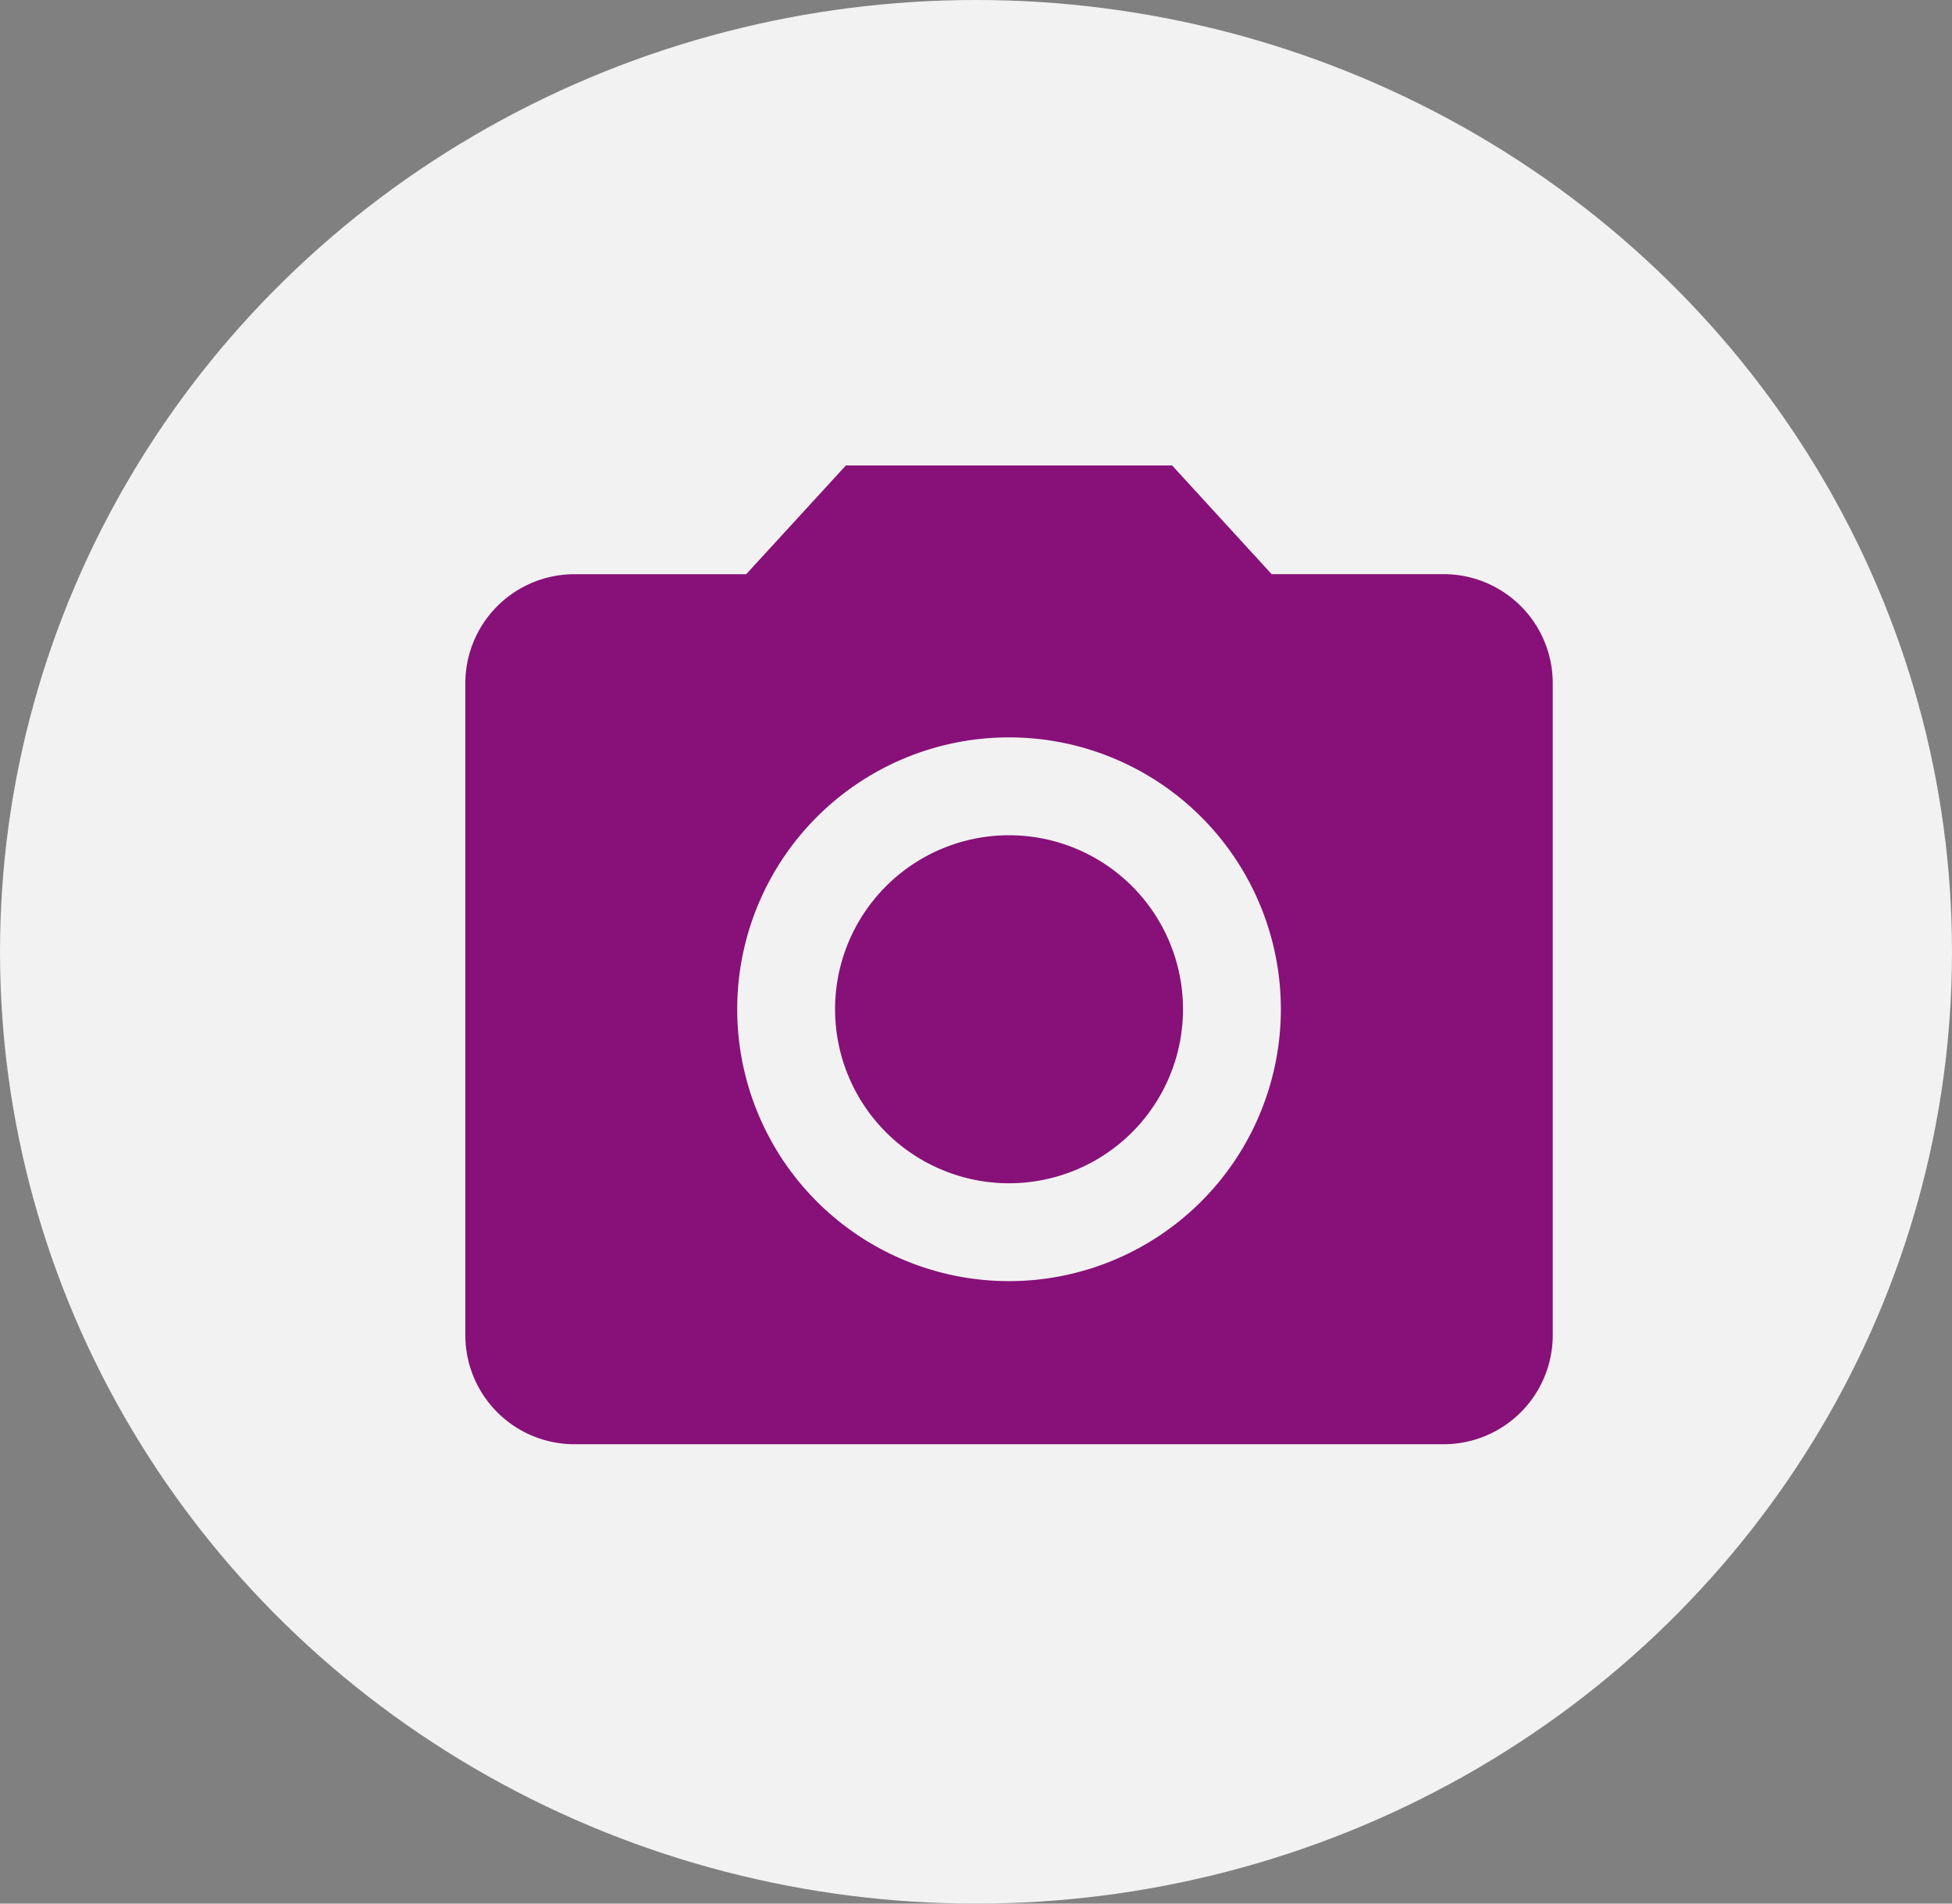 <svg xmlns="http://www.w3.org/2000/svg" width="29.364" height="28.63" viewBox="0 0 29.364 28.63"><rect x="0" y="0" width="29.364" height="28.63" fill="#808080" stroke="none"/><defs><style>.a{fill:#f2f2f2;}.b{fill:#871178;}</style></defs><g transform="translate(-0.356 0.314)"><ellipse class="a" cx="14.682" cy="14.315" rx="14.682" ry="14.315" transform="translate(0.356 -0.314)"/><g transform="translate(7.356 6.686)"><path class="b" d="M18.434,15.817A2.617,2.617,0,1,1,15.817,13.2,2.617,2.617,0,0,1,18.434,15.817Z" transform="translate(-7.638 -7.638)"/><path class="b" d="M8.725,3l-1.5,1.636H4.636A1.641,1.641,0,0,0,3,6.271v9.814a1.641,1.641,0,0,0,1.636,1.636H17.722a1.641,1.641,0,0,0,1.636-1.636V6.271a1.641,1.641,0,0,0-1.636-1.636H15.129L13.632,3Zm2.454,12.268a4.089,4.089,0,1,1,4.089-4.089A4.091,4.091,0,0,1,11.179,15.268Z" transform="translate(-3 -3)"/></g></g></svg>